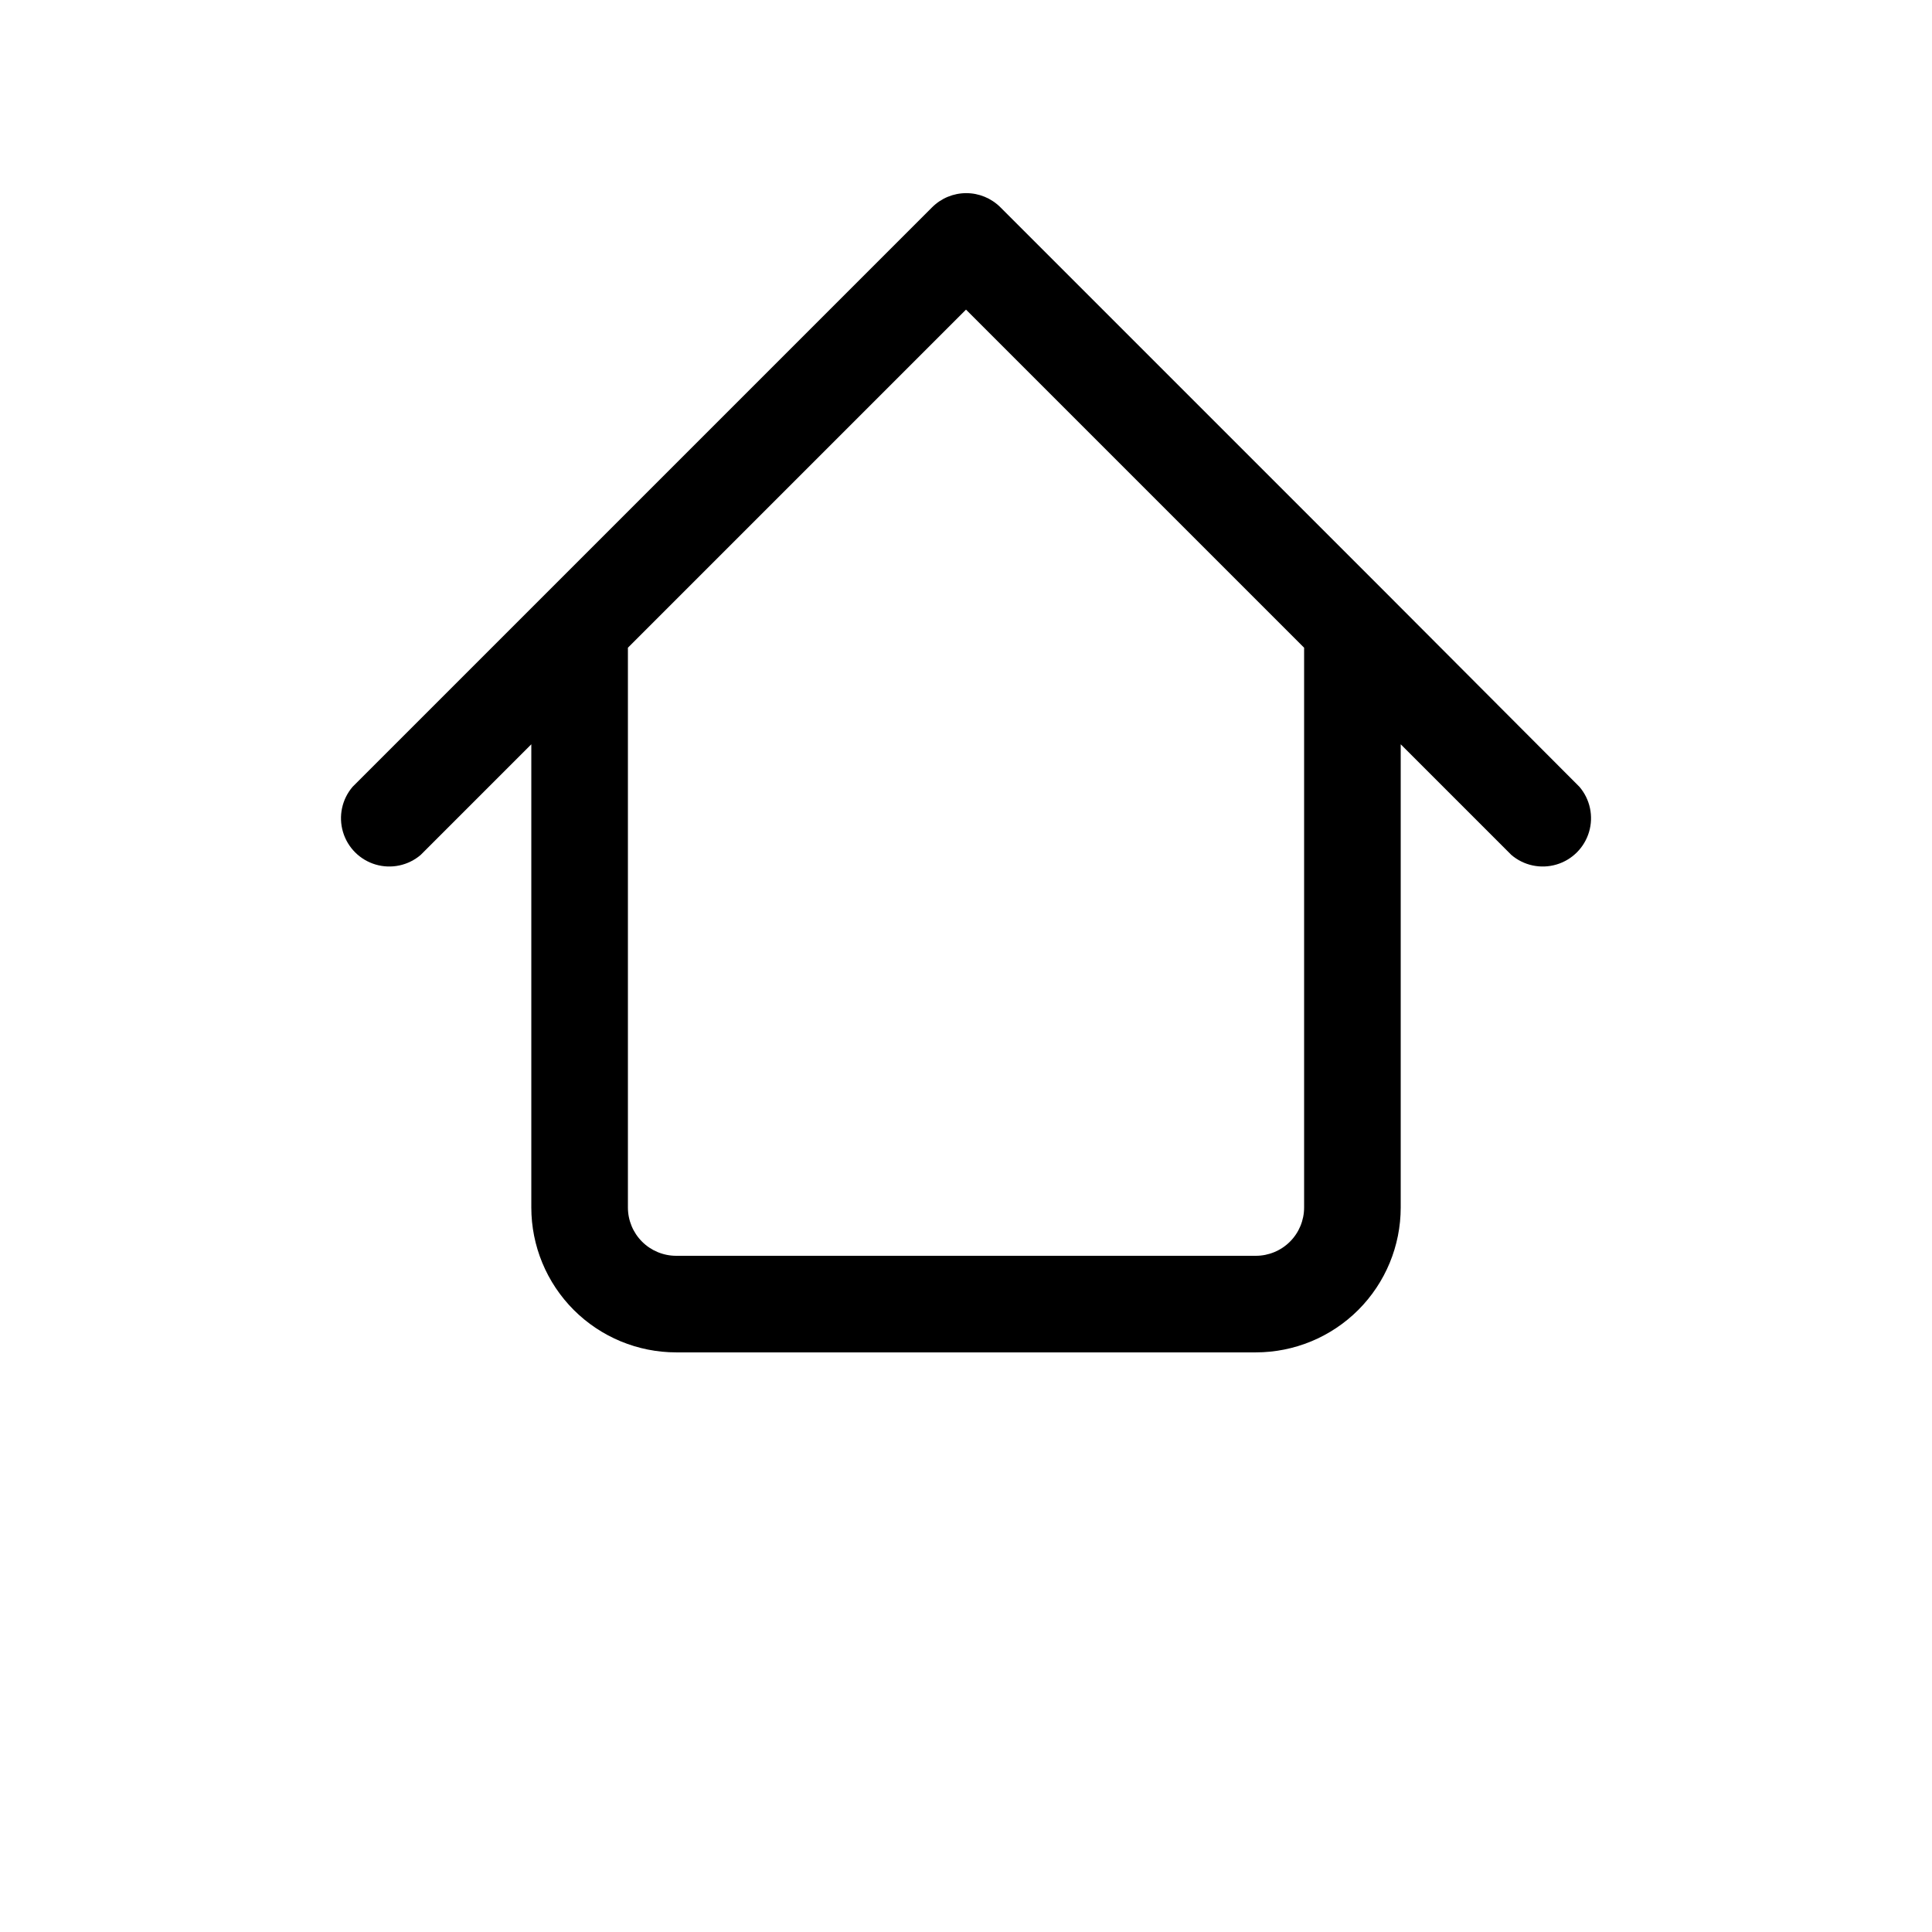 <?xml version="1.0" encoding="UTF-8"?>
<svg width="700pt" height="700pt" version="1.1" viewBox="0 0 700 700" xmlns="http://www.w3.org/2000/svg">
 <path d="m502.43 215.07-140-140c-3.281-3.258-7.715-5.09-12.34-5.09-4.621 0-9.059 1.832-12.336 5.09l-210 210c-3.859 4.508-5.172 10.66-3.488 16.348 1.68 5.688 6.129 10.137 11.816 11.816 5.688 1.684 11.84 0.371 16.348-3.488l40.074-40.074v167.82c0 13.926 5.531 27.277 15.375 37.125 9.848 9.844 23.199 15.375 37.125 15.375h210c13.926 0 27.277-5.531 37.125-15.375 9.844-9.848 15.375-23.199 15.375-37.125v-167.82l40.074 40.074c4.508 3.859 10.66 5.172 16.348 3.488 5.688-1.68 10.137-6.129 11.816-11.816 1.684-5.688 0.371-11.84-3.488-16.348zm-29.926 222.43c0 4.641-1.844 9.094-5.125 12.375s-7.734 5.125-12.375 5.125h-210c-4.641 0-9.094-1.844-12.375-5.125s-5.125-7.734-5.125-12.375v-202.82l122.5-122.5 122.5 122.5z"/>
</svg>
